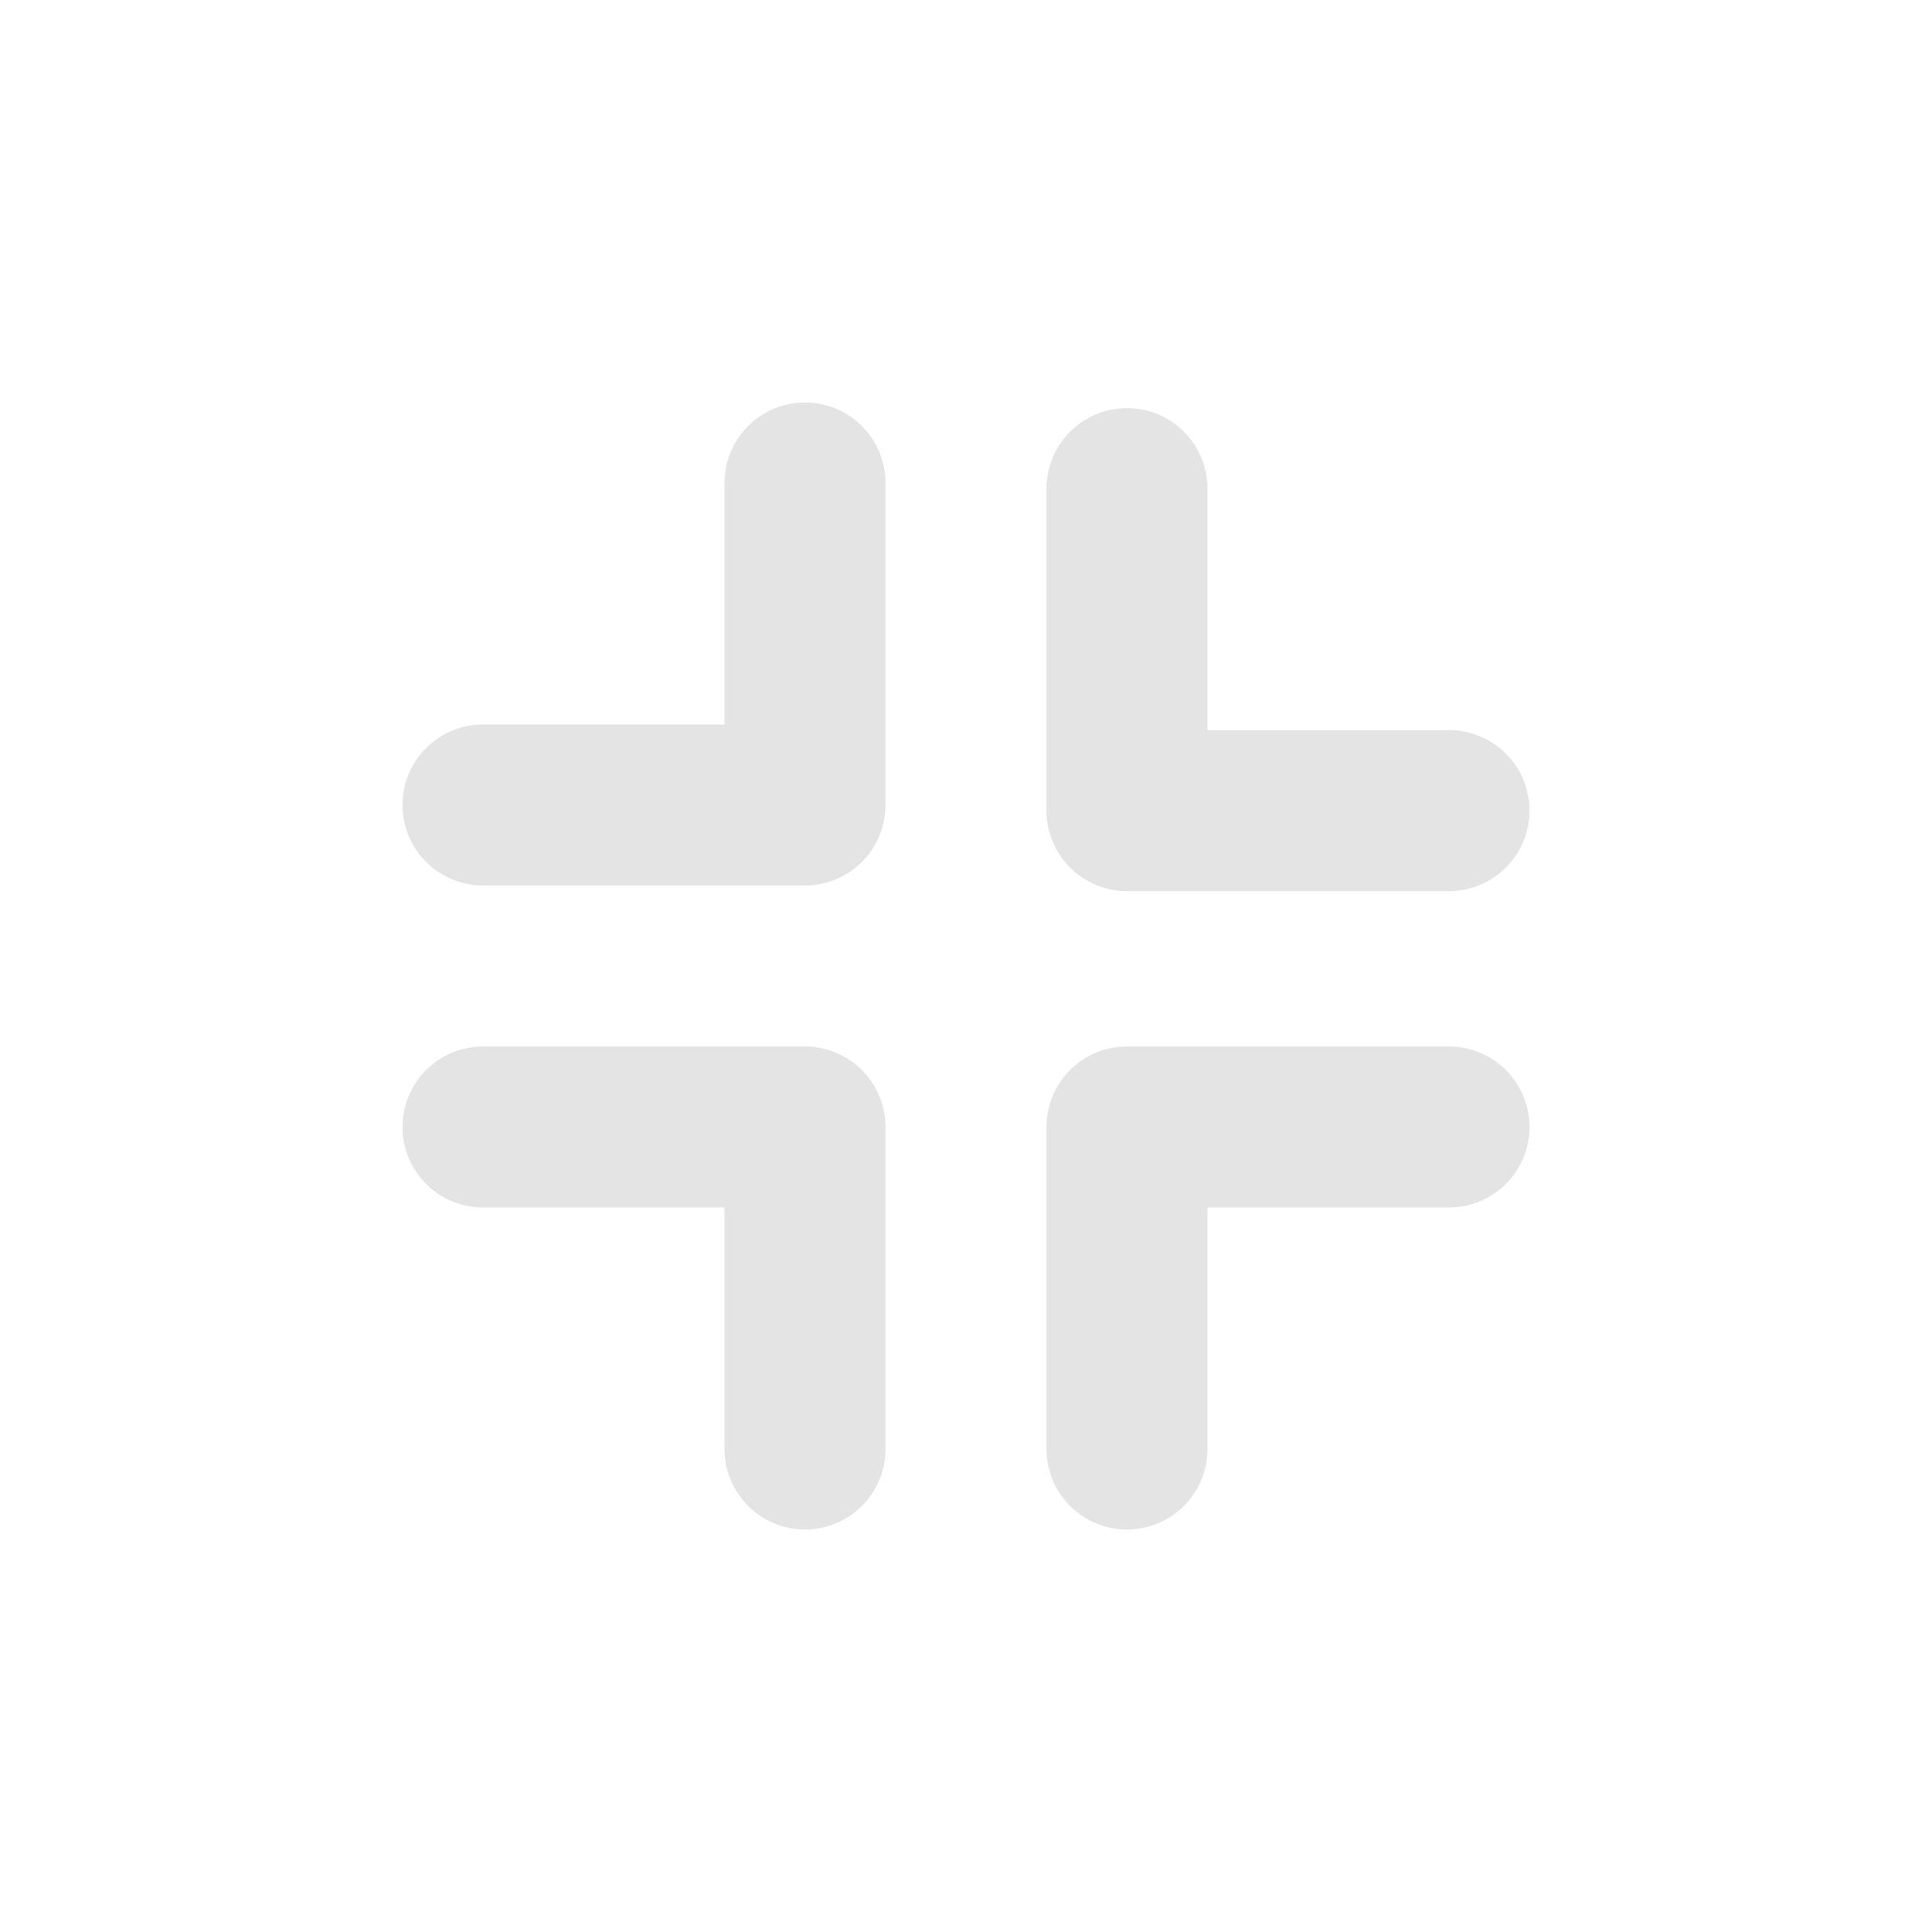 <svg height='300px' width='300px'  fill="#e4e4e4" xmlns="http://www.w3.org/2000/svg" data-name="Layer 2" viewBox="0 0 48 48" x="0px" y="0px"><title>video music player</title><path d="M28,38a2,2,0,0,1-2-2V28a2,2,0,0,1,2-2h8a2,2,0,0,1,0,4H30v6A2,2,0,0,1,28,38Z"></path><path d="M20,22H12a2,2,0,0,1,0-4h6V12a2,2,0,0,1,4,0v8A2,2,0,0,1,20,22Z"></path><path d="M36,22.14H28a2,2,0,0,1-2-2v-8a2,2,0,0,1,4,0v6h6a2,2,0,0,1,0,4Z"></path><path d="M20,38a2,2,0,0,1-2-2V30H12a2,2,0,0,1,0-4h8a2,2,0,0,1,2,2v8A2,2,0,0,1,20,38Z"></path></svg>